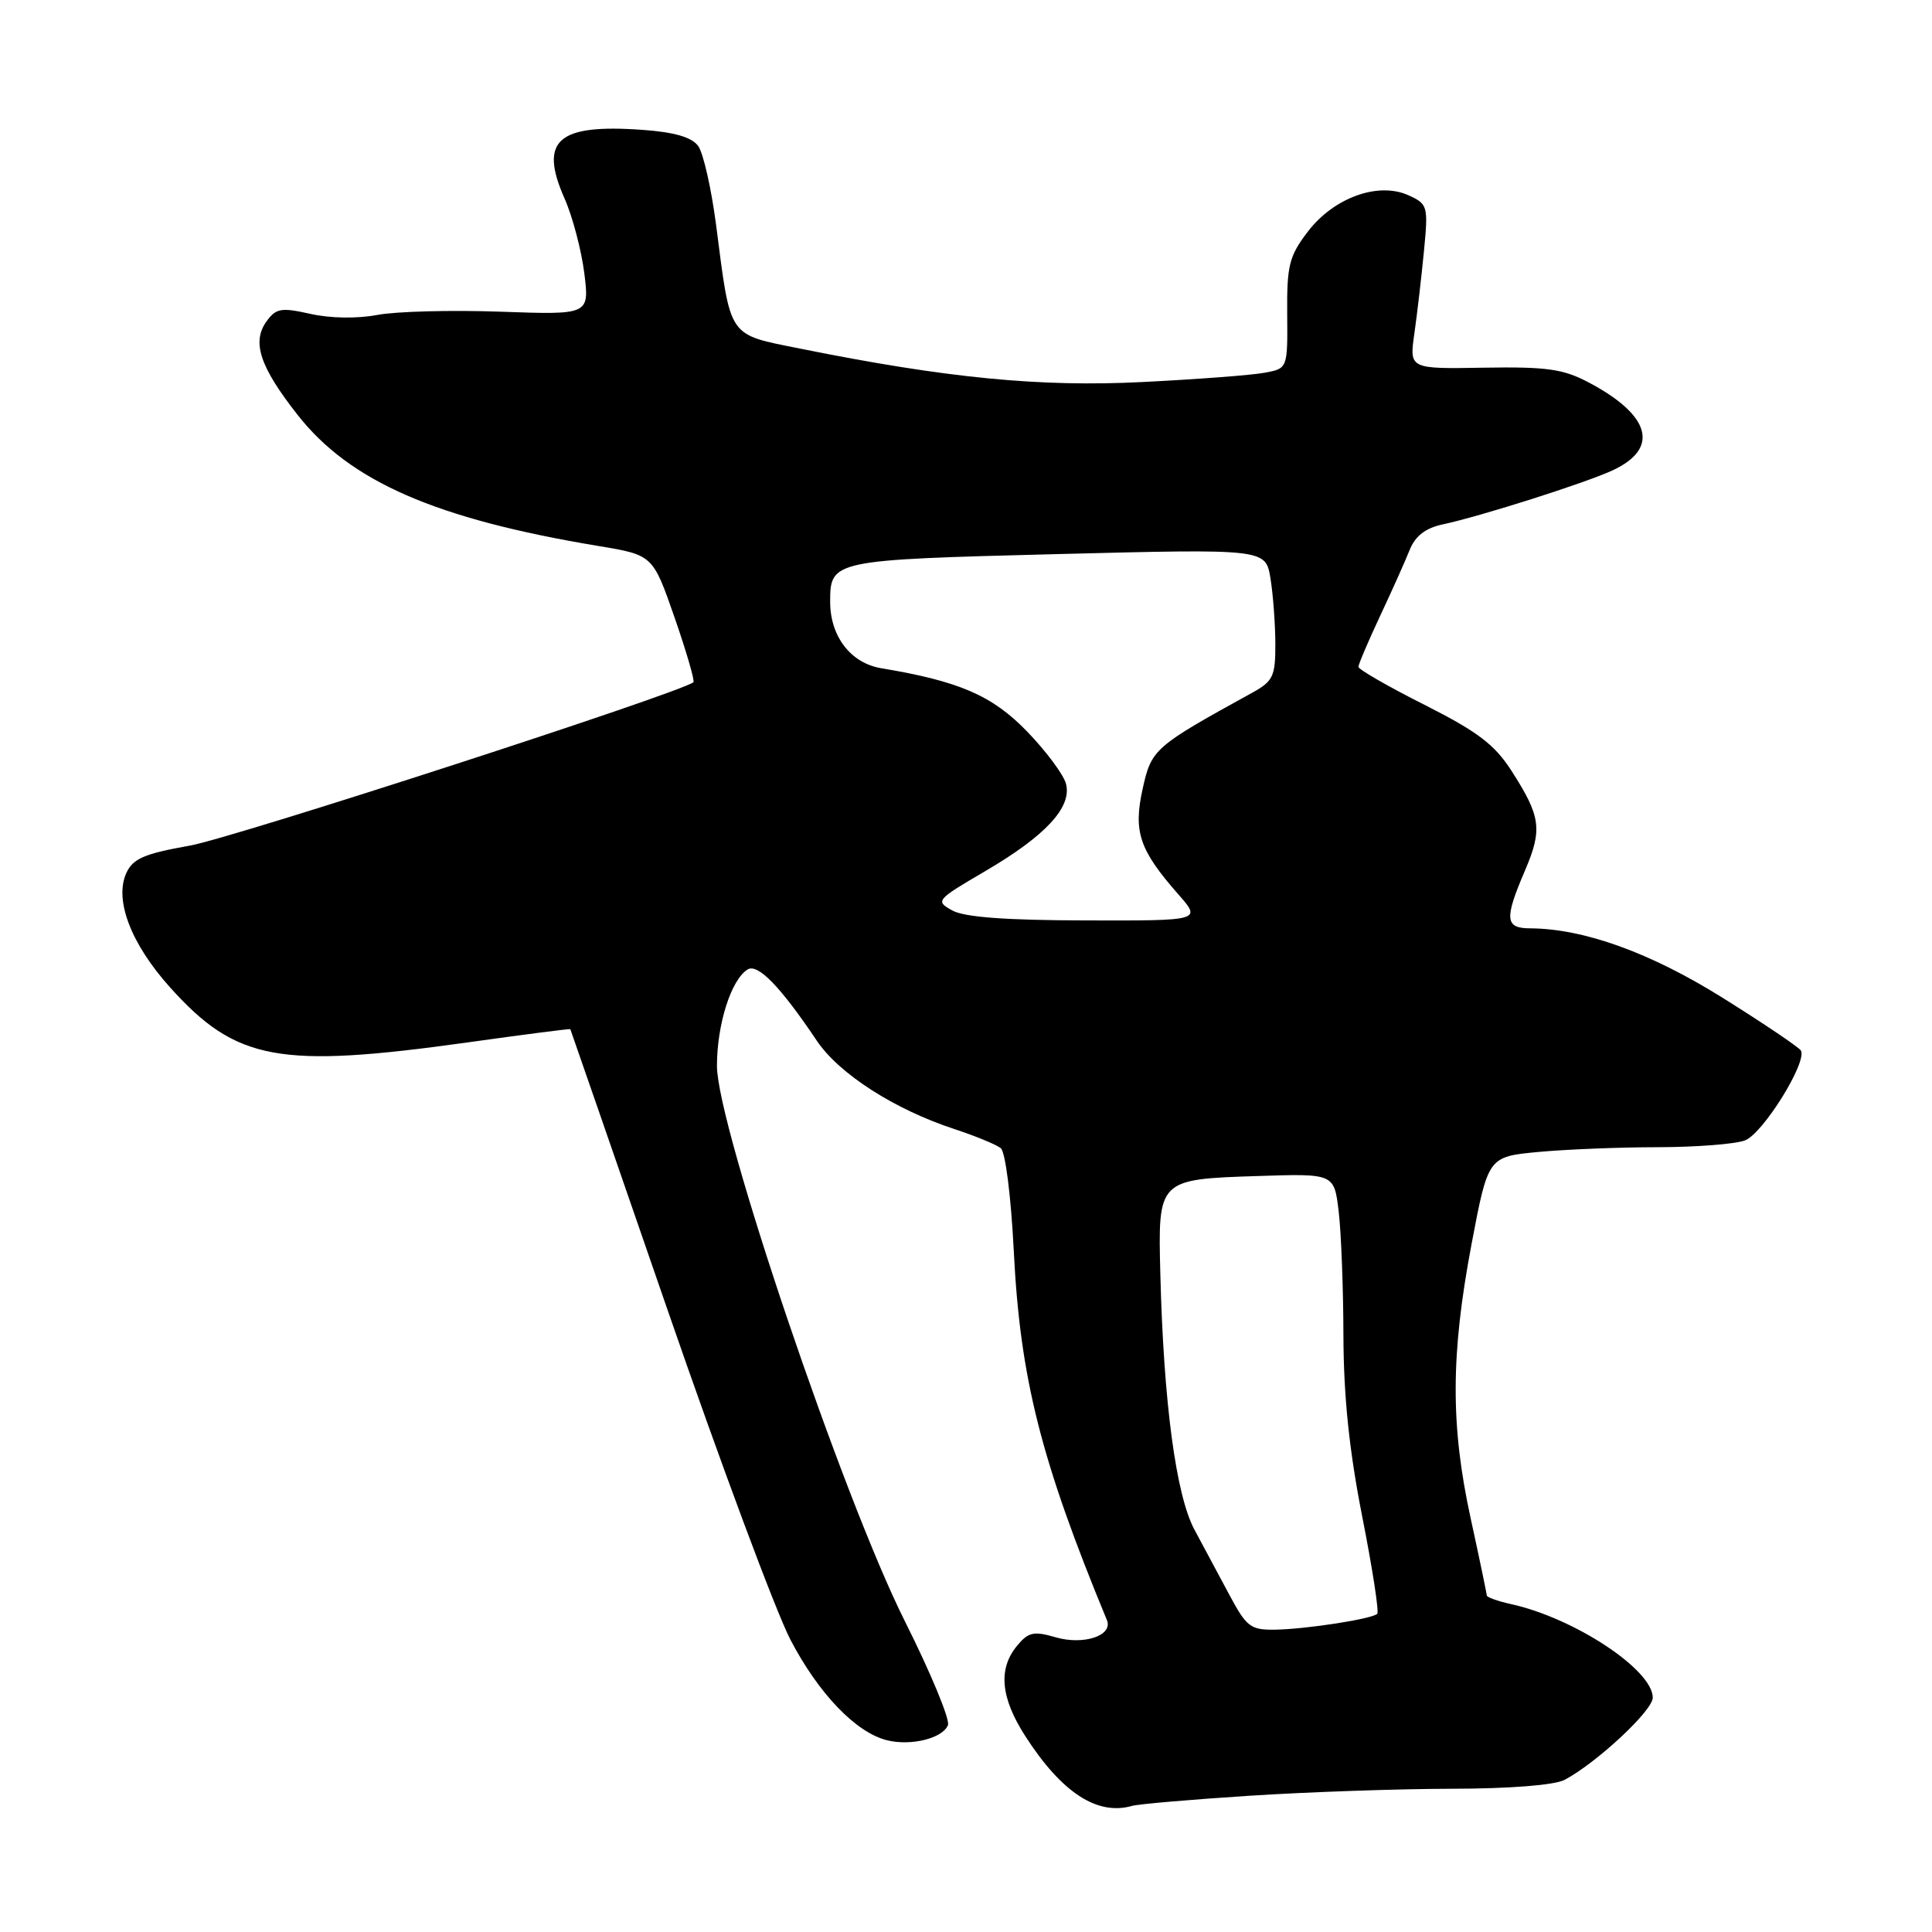 <?xml version="1.0" encoding="UTF-8" standalone="no"?>
<!DOCTYPE svg PUBLIC "-//W3C//DTD SVG 1.1//EN" "http://www.w3.org/Graphics/SVG/1.1/DTD/svg11.dtd" >
<svg xmlns="http://www.w3.org/2000/svg" xmlns:xlink="http://www.w3.org/1999/xlink" version="1.1" viewBox="0 0 256 256">
 <g >
 <path fill="currentColor"
d=" M 165.50 237.95 C 173.20 237.45 185.27 237.03 192.32 237.02 C 200.08 237.01 205.99 236.54 207.32 235.84 C 211.59 233.57 219.00 226.66 219.00 224.95 C 219.00 221.25 208.60 214.39 200.21 212.55 C 198.44 212.16 197.00 211.64 197.00 211.40 C 197.00 211.16 196.05 206.59 194.88 201.23 C 192.19 188.90 192.22 179.52 194.98 164.89 C 197.18 153.27 197.18 153.27 203.84 152.64 C 207.50 152.30 214.63 152.01 219.68 152.01 C 224.74 152.00 229.93 151.60 231.22 151.11 C 233.61 150.20 239.53 140.67 238.62 139.19 C 238.34 138.75 233.70 135.62 228.30 132.24 C 218.71 126.24 209.89 123.05 202.75 123.01 C 199.42 123.00 199.31 121.78 202.06 115.37 C 204.40 109.90 204.18 108.21 200.29 102.15 C 198.04 98.65 195.81 96.96 188.75 93.39 C 183.94 90.97 180.00 88.70 180.00 88.36 C 180.00 88.02 181.29 84.99 182.87 81.62 C 184.45 78.26 186.22 74.30 186.80 72.84 C 187.54 71.01 188.89 69.97 191.19 69.48 C 196.27 68.39 210.12 63.98 213.71 62.31 C 219.94 59.40 218.73 55.02 210.50 50.67 C 207.12 48.89 204.96 48.58 196.62 48.72 C 186.74 48.89 186.74 48.89 187.41 44.20 C 187.78 41.61 188.35 36.71 188.68 33.29 C 189.26 27.30 189.19 27.04 186.64 25.88 C 182.63 24.05 176.72 26.19 173.28 30.71 C 170.81 33.95 170.51 35.18 170.56 41.59 C 170.62 48.83 170.62 48.83 167.56 49.39 C 165.88 49.71 158.60 50.26 151.39 50.62 C 137.84 51.31 125.40 50.10 106.06 46.20 C 96.34 44.24 96.85 44.99 94.88 29.76 C 94.25 24.96 93.19 20.27 92.51 19.34 C 91.66 18.18 89.36 17.51 85.17 17.21 C 73.88 16.39 71.39 18.57 74.80 26.29 C 75.86 28.67 77.03 33.12 77.42 36.17 C 78.11 41.72 78.11 41.72 66.30 41.30 C 59.81 41.07 52.48 41.26 50.00 41.73 C 47.31 42.24 43.74 42.18 41.13 41.59 C 37.29 40.73 36.59 40.84 35.34 42.55 C 33.33 45.30 34.41 48.58 39.43 54.97 C 46.36 63.80 57.72 68.76 79.25 72.34 C 86.50 73.54 86.50 73.54 89.38 81.81 C 90.96 86.36 92.08 90.22 91.88 90.40 C 90.24 91.78 30.89 111.04 25.15 112.05 C 19.11 113.12 17.61 113.77 16.74 115.68 C 15.12 119.23 17.34 125.05 22.53 130.83 C 31.30 140.58 36.93 141.62 62.00 138.12 C 69.42 137.08 75.53 136.29 75.57 136.37 C 75.61 136.44 81.40 153.15 88.43 173.50 C 95.46 193.85 102.80 213.54 104.73 217.26 C 108.46 224.41 113.40 229.56 117.52 230.59 C 120.69 231.39 124.93 230.34 125.61 228.58 C 125.89 227.84 123.33 221.66 119.92 214.86 C 111.71 198.52 95.00 149.16 95.00 141.24 C 95.00 135.72 96.88 129.81 99.06 128.46 C 100.41 127.63 103.41 130.72 108.21 137.87 C 111.16 142.28 118.52 147.01 126.50 149.62 C 129.25 150.53 131.99 151.65 132.60 152.13 C 133.22 152.62 133.96 158.46 134.33 165.74 C 135.17 182.62 137.92 193.50 146.67 214.67 C 147.52 216.72 143.59 218.03 139.88 216.95 C 136.96 216.10 136.26 216.26 134.75 218.09 C 132.23 221.15 132.59 224.97 135.86 230.05 C 140.67 237.53 145.39 240.61 150.00 239.29 C 150.82 239.05 157.80 238.45 165.50 237.95 Z  M 162.95 211.42 C 161.60 208.90 159.49 204.96 158.26 202.67 C 155.82 198.10 154.18 185.83 153.75 168.79 C 153.43 156.27 153.44 156.26 166.64 155.83 C 176.78 155.50 176.78 155.50 177.38 160.50 C 177.71 163.25 178.00 170.68 178.01 177.00 C 178.04 185.06 178.78 192.22 180.50 200.94 C 181.85 207.78 182.75 213.59 182.49 213.84 C 181.81 214.52 173.11 215.87 168.95 215.94 C 165.73 215.99 165.17 215.57 162.95 211.42 Z  M 126.18 120.64 C 123.91 119.38 124.03 119.25 130.53 115.44 C 138.55 110.75 142.06 106.96 141.25 103.86 C 140.94 102.65 138.61 99.53 136.09 96.92 C 131.48 92.16 127.13 90.27 116.75 88.54 C 112.72 87.86 110.00 84.32 110.00 79.74 C 110.00 74.23 110.25 74.18 140.10 73.42 C 167.69 72.72 167.69 72.72 168.34 76.61 C 168.69 78.75 168.98 82.66 168.99 85.30 C 169.00 89.63 168.70 90.26 165.91 91.80 C 152.93 98.94 152.57 99.26 151.41 104.51 C 150.15 110.21 150.96 112.61 156.12 118.49 C 159.21 122.00 159.21 122.00 143.85 121.96 C 133.25 121.94 127.78 121.53 126.18 120.64 Z "/>
</g>
</svg>
